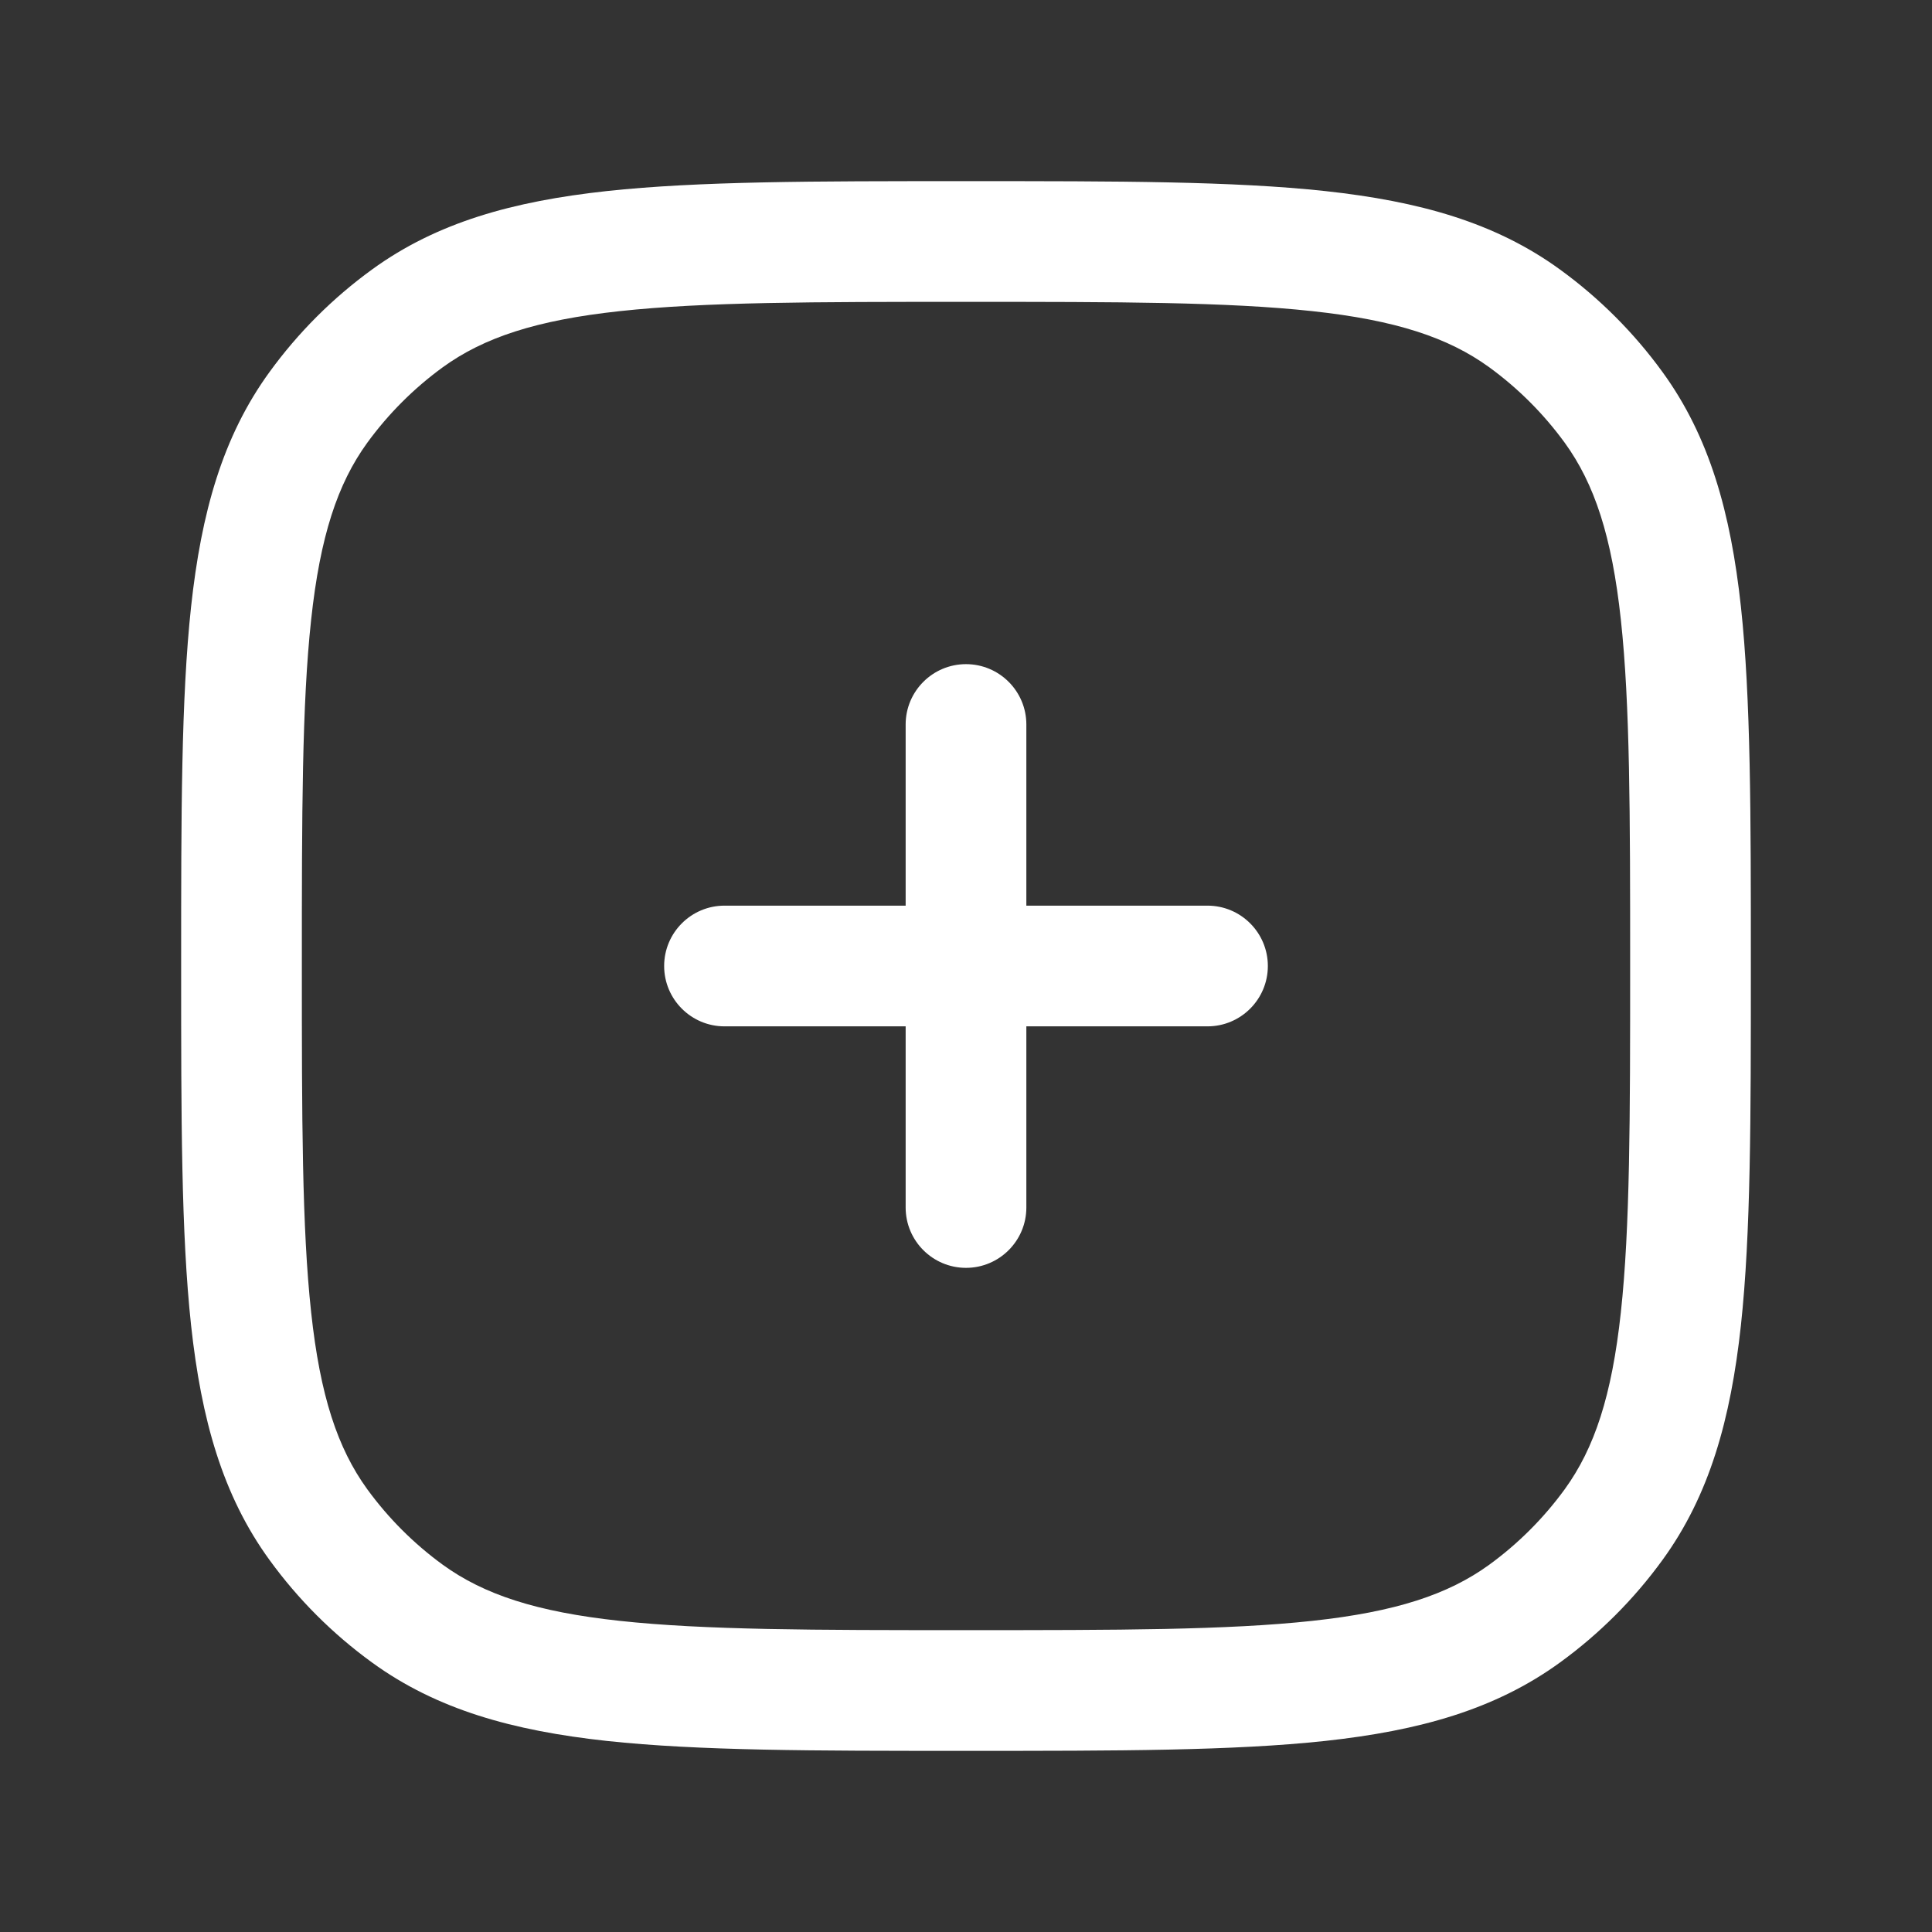 <svg width="21" height="21" viewBox="0 0 21 21" fill="none" xmlns="http://www.w3.org/2000/svg">
<rect x="0" y="0" width="21" height="21" fill="#333333" stroke="none"/>
<path d="M11.156 7.875C11.156 7.513 10.862 7.219 10.5 7.219C10.138 7.219 9.844 7.513 9.844 7.875V9.844H7.875C7.513 9.844 7.219 10.138 7.219 10.5C7.219 10.862 7.513 11.156 7.875 11.156H9.844V13.125C9.844 13.487 10.138 13.781 10.5 13.781C10.862 13.781 11.156 13.487 11.156 13.125V11.156H13.125C13.487 11.156 13.781 10.862 13.781 10.5C13.781 10.138 13.487 9.844 13.125 9.844H11.156V7.875Z" fill="white"/>
<path fill-rule="evenodd" clip-rule="evenodd" d="M14.406 2.077C13.406 1.969 12.147 1.969 10.54 1.969H10.46C8.853 1.969 7.594 1.969 6.594 2.077C5.575 2.188 4.748 2.417 4.043 2.93C3.616 3.24 3.24 3.616 2.93 4.043C2.417 4.748 2.188 5.575 2.077 6.594C1.969 7.594 1.969 8.853 1.969 10.46V10.54C1.969 12.147 1.969 13.406 2.077 14.406C2.188 15.425 2.417 16.252 2.93 16.957C3.24 17.384 3.616 17.76 4.043 18.07C4.748 18.583 5.575 18.812 6.594 18.923C7.594 19.031 8.853 19.031 10.46 19.031H10.54C12.147 19.031 13.406 19.031 14.406 18.923C15.425 18.812 16.252 18.583 16.957 18.07C17.384 17.76 17.76 17.384 18.07 16.957C18.583 16.252 18.812 15.425 18.923 14.406C19.031 13.406 19.031 12.147 19.031 10.54V10.46C19.031 8.853 19.031 7.594 18.923 6.594C18.812 5.575 18.583 4.748 18.07 4.043C17.76 3.616 17.384 3.24 16.957 2.93C16.252 2.417 15.425 2.188 14.406 2.077ZM4.814 3.991C5.259 3.669 5.828 3.48 6.736 3.382C7.656 3.282 8.845 3.281 10.5 3.281C12.155 3.281 13.344 3.282 14.264 3.382C15.172 3.48 15.741 3.669 16.186 3.991C16.502 4.221 16.779 4.498 17.009 4.814C17.331 5.259 17.52 5.828 17.618 6.736C17.718 7.656 17.719 8.845 17.719 10.5C17.719 12.155 17.718 13.344 17.618 14.264C17.52 15.172 17.331 15.741 17.009 16.186C16.779 16.502 16.502 16.779 16.186 17.009C15.741 17.331 15.172 17.52 14.264 17.618C13.344 17.718 12.155 17.719 10.5 17.719C8.845 17.719 7.656 17.718 6.736 17.618C5.828 17.52 5.259 17.331 4.814 17.009C4.498 16.779 4.221 16.502 3.991 16.186C3.669 15.741 3.48 15.172 3.382 14.264C3.282 13.344 3.281 12.155 3.281 10.5C3.281 8.845 3.282 7.656 3.382 6.736C3.48 5.828 3.669 5.259 3.991 4.814C4.221 4.498 4.498 4.221 4.814 3.991Z" fill="white"/>
</svg>
